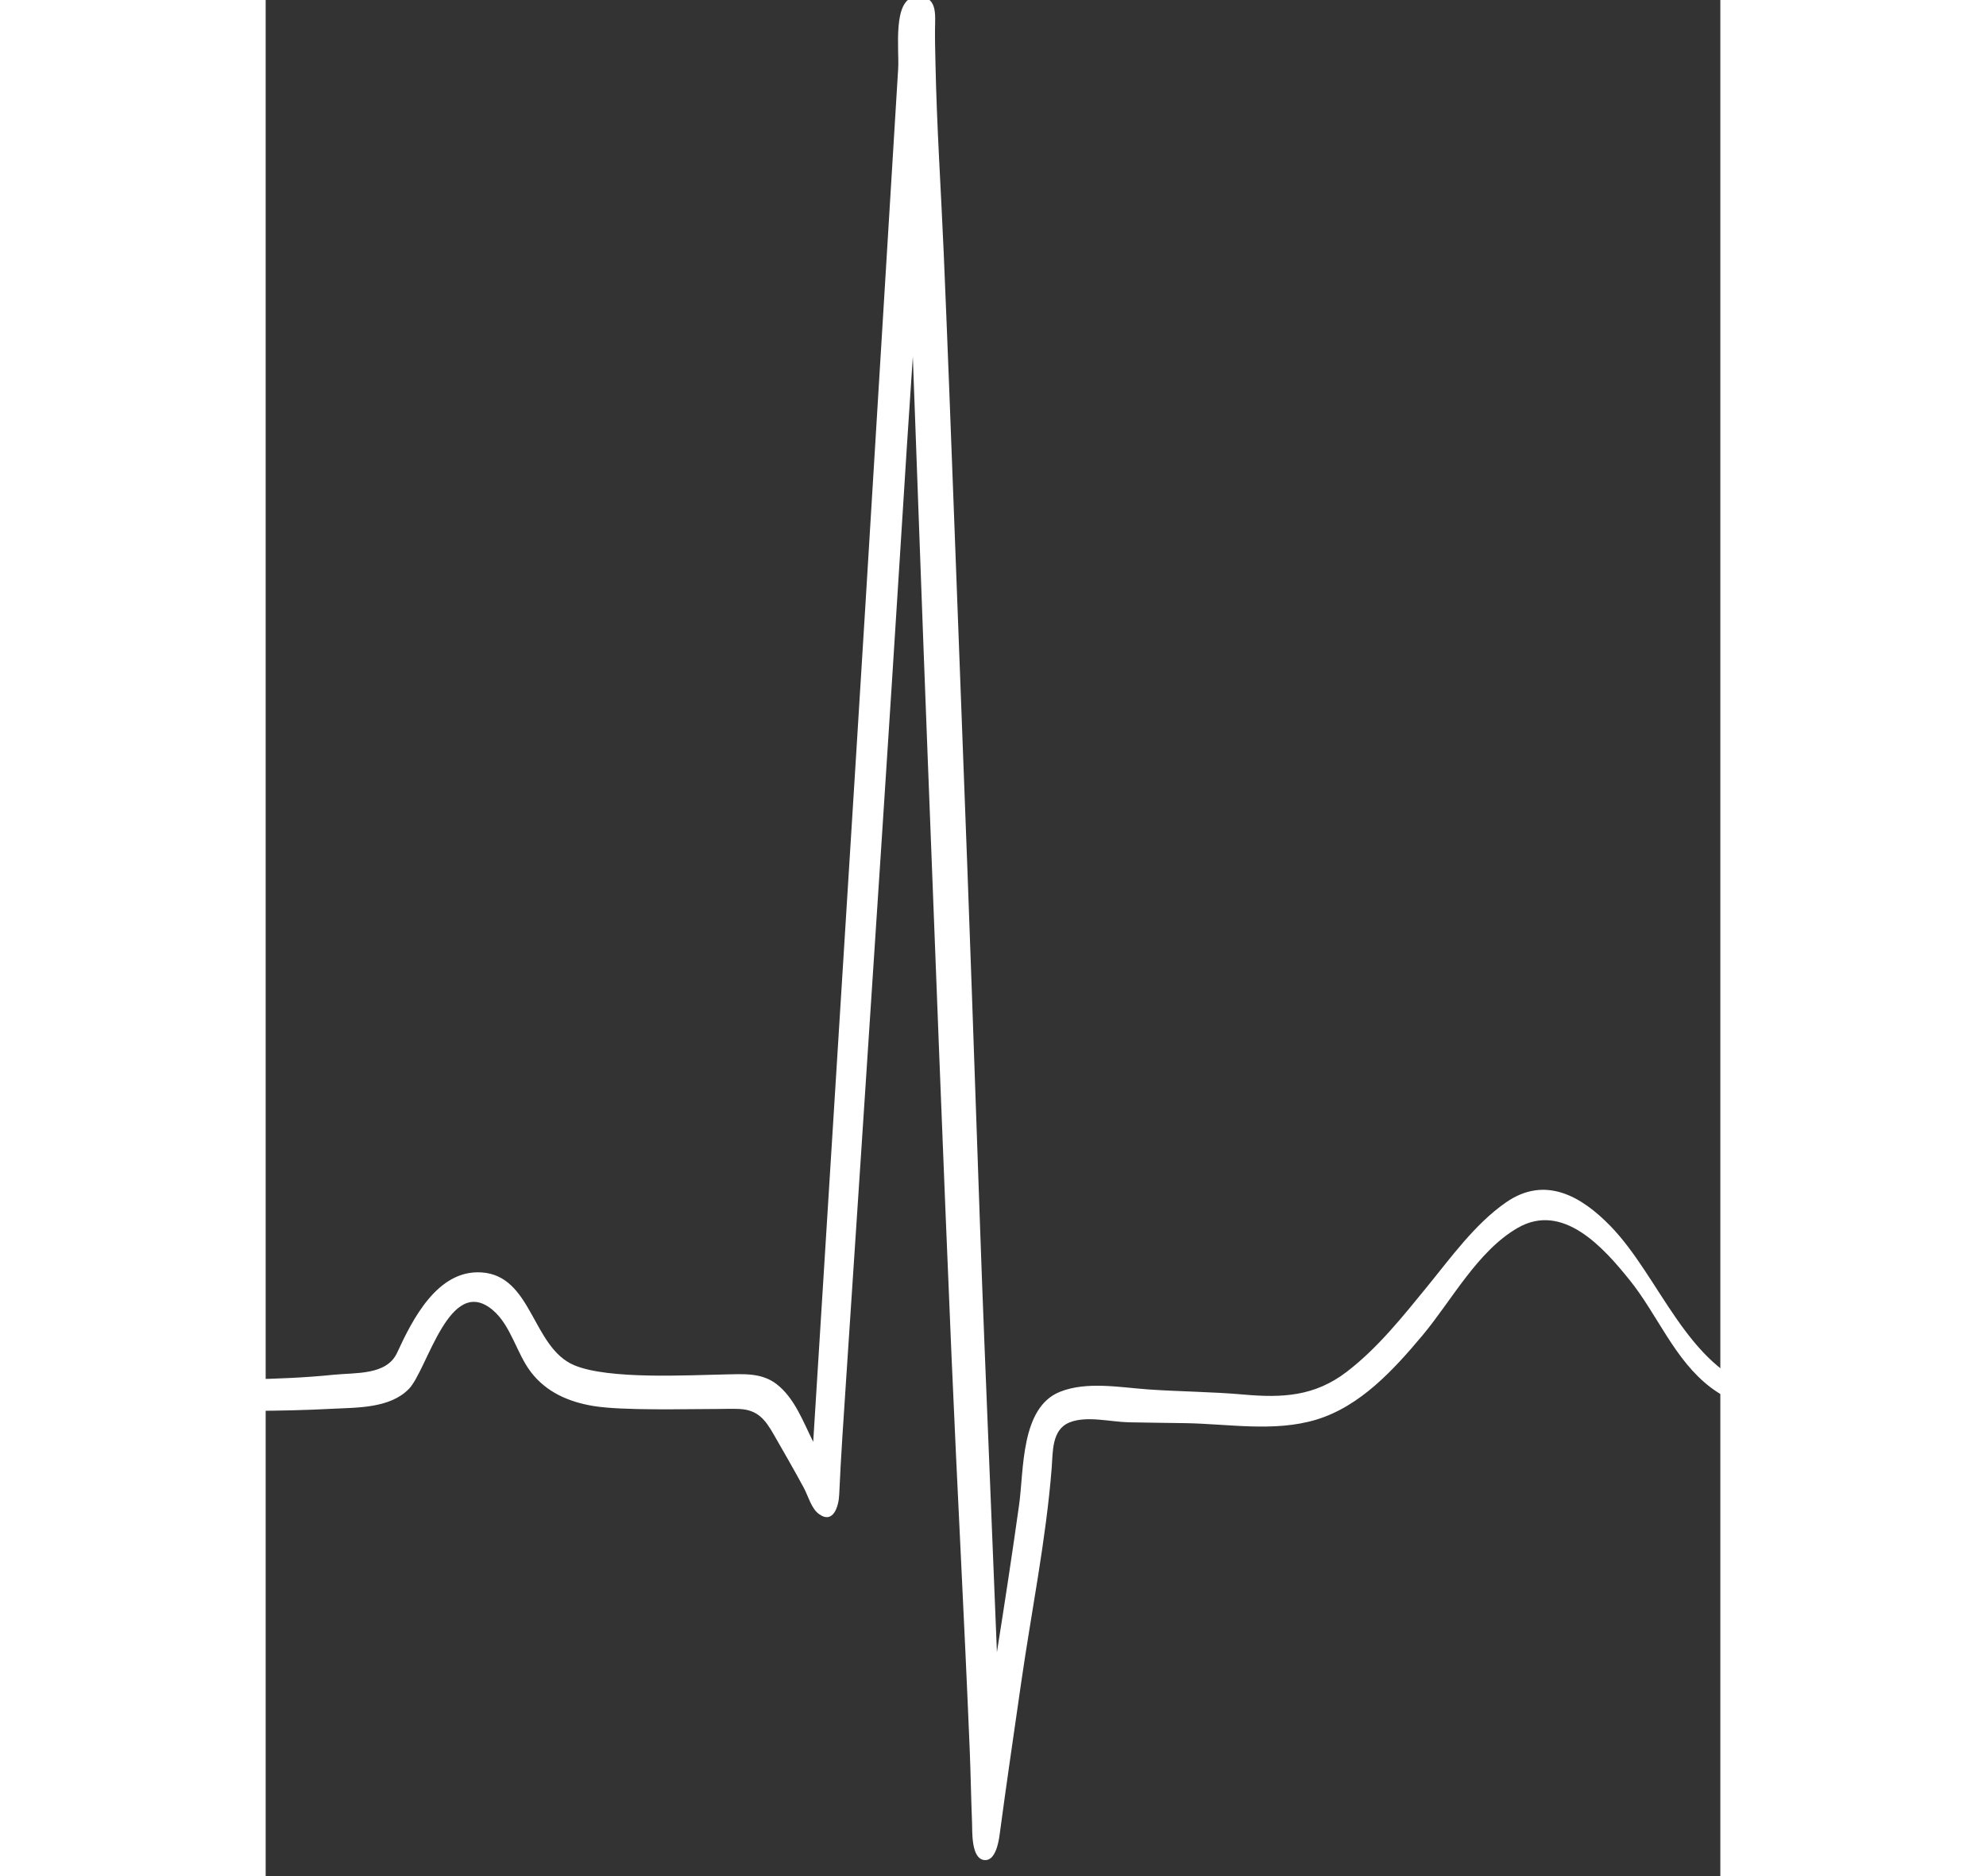 <svg viewBox="12.381 10.005 22.318 28.779" width="22" height="20.779" xmlns="http://www.w3.org/2000/svg">
  <rect x="12.381" y="10.005" width="22.318" height="28.779" fill="#333333" stroke="none"/>
  <defs>
    <clipPath id="6b9648eff3">
      <path d="M 15 140.062 L 795 140.062 L 795 670 L 15 670 Z M 15 140.062 " clip-rule="nonzero"></path>
    </clipPath>
  </defs>
  <g clip-path="url(#6b9648eff3)" style="" transform="matrix(0.054, 0, 0, 0.054, 3.514, 2.364)">
    <path d="M 794.277 539.531 C 767.508 537.125 740.18 538.605 713.309 538.461 C 704.285 538.41 695.254 538.363 686.23 538.316 C 677.613 538.27 669.07 538.898 660.461 539.094 C 656.219 539.195 651.051 539.473 647.418 536.898 C 643.816 534.344 642.434 529.598 638.652 527.238 C 628.809 521.078 625.613 536.207 618.457 538.996 C 614.422 540.566 609.516 539.117 605.414 538.582 C 600.582 537.957 593.422 537.613 588.746 536.191 C 568.02 529.875 560.312 504.219 546.309 489.797 C 537.961 481.195 527.668 475.367 516.598 483.047 C 507.738 489.203 500.891 498.797 494.145 507.055 C 487.172 515.586 480.121 524.465 471.316 531.199 C 462.207 538.16 453.023 538.609 442.004 537.625 C 432.895 536.816 423.82 536.805 414.719 536.156 C 406.871 535.586 397.488 533.828 389.906 536.836 C 378.676 541.289 379.656 559.062 378.277 568.891 C 376.316 582.887 374.184 596.852 371.965 610.805 C 370.789 581.789 369.617 552.773 368.441 523.766 C 367.539 501.414 366.801 479.055 366.012 456.703 C 365.215 434.074 364.449 411.449 363.594 388.824 C 362.367 356.336 361.141 323.844 359.914 291.355 C 358.934 265.344 357.957 239.328 356.848 213.32 C 356.078 195.352 354.867 177.391 354.504 159.41 C 354.441 156.23 354.348 153.047 354.375 149.867 C 354.418 145.566 355.188 140.078 348.945 140.57 C 342.207 141.105 344.242 155.559 343.91 161.016 C 343.492 167.84 343.074 174.664 342.656 181.488 C 341.934 193.375 341.207 205.254 340.48 217.137 C 338.586 248.195 336.688 279.246 334.789 310.301 C 333.863 325.445 332.922 340.582 331.977 355.723 C 329.762 391.164 327.547 426.605 325.332 462.051 C 323.57 490.223 321.809 518.402 320.051 546.578 C 319.957 548.074 319.859 549.57 319.77 551.066 C 316.938 545.422 314.496 538.566 309.281 534.605 C 305.008 531.355 299.789 531.824 294.723 531.914 C 284.312 532.105 261.641 533.43 251.852 529.293 C 239.844 524.215 239.977 503.797 225.449 502.93 C 212.984 502.184 205.914 516.289 201.523 525.801 C 198.57 532.191 189.73 531.375 183.547 532.004 C 175.531 532.824 167.473 533.148 159.422 533.316 C 154.484 533.426 149.547 533.473 144.609 533.535 C 129.305 533.738 114 534.695 98.695 534.898 C 89.34 535.023 79.988 535.898 70.637 536.027 C 54.883 536.242 39.055 537.973 23.32 537.777 C 21.477 537.754 18.238 537.051 16.809 538.668 C 15 540.707 16.285 541.23 18.391 541.504 C 25.988 542.488 33.492 542.039 39.742 542.055 C 61.492 542.102 83.238 542.25 104.988 542.34 C 115.922 542.383 126.855 542.379 137.789 542.34 C 145.469 542.316 153.145 542.305 160.824 542.266 C 168.242 542.227 175.652 542.062 183.059 541.676 C 190.211 541.301 199.461 541.582 204.883 536.039 C 210.164 530.641 216.395 503.246 228.719 513.629 C 233.902 517.996 235.488 525.922 239.559 531.234 C 243.934 536.953 250.277 539.707 257.25 540.871 C 265.582 542.266 284.082 541.715 292.516 541.727 C 294.617 541.73 296.766 541.617 298.863 541.73 C 304.035 542.004 306.148 544.773 308.551 548.965 C 311.441 554.012 314.371 559.059 317.125 564.18 C 318.363 566.488 319.215 569.945 321.352 571.531 C 325.469 574.578 327.012 569.375 327.156 566.062 C 327.648 555.035 328.414 544.027 329.145 533.008 C 330.562 511.578 331.992 490.156 333.402 468.738 C 337.262 410.043 341.16 351.352 344.84 292.648 C 345.879 276.027 346.938 259.414 348.074 242.801 C 349.457 280.246 350.785 317.691 352.238 355.129 C 354.453 412.352 356.625 469.566 359.07 526.773 C 360.668 564.074 362.707 601.352 364.242 638.66 C 364.523 645.508 364.621 652.375 364.898 659.227 C 364.996 661.652 364.598 669.293 368.27 669.848 C 371.512 670.34 372.445 664.797 372.719 662.754 C 374.645 648.352 376.77 633.969 378.84 619.582 C 381.758 599.281 385.906 578.973 387.523 558.535 C 387.887 553.91 387.484 547.598 392.609 545.543 C 397.488 543.582 404.152 545.398 409.383 545.512 C 414.762 545.621 420.141 545.668 425.52 545.754 C 437.707 545.953 450.828 548.355 462.707 544.758 C 475.211 540.969 484.684 530.586 492.836 520.875 C 501.152 510.961 508.5 496.84 519.988 490.258 C 532.805 482.914 544.328 495.91 551.727 505.098 C 559.656 514.938 564.504 527.887 574.82 535.656 C 580.277 539.766 586.863 541.883 593.535 543.016 C 600.047 544.117 610.004 545.711 616.617 544.852 C 623.301 543.984 625.191 539.262 629.059 534.574 C 633.359 529.363 636.637 530.695 640.477 535.516 C 646.996 543.711 654.832 542.773 664.324 542.391 C 699.059 540.984 733.883 541.75 768.645 541.824 C 772.652 541.832 795.129 543.531 794.277 539.531 " fill-opacity="1" fill-rule="nonzero" style="fill: rgb(255, 255, 255);"></path>
  </g>
</svg>